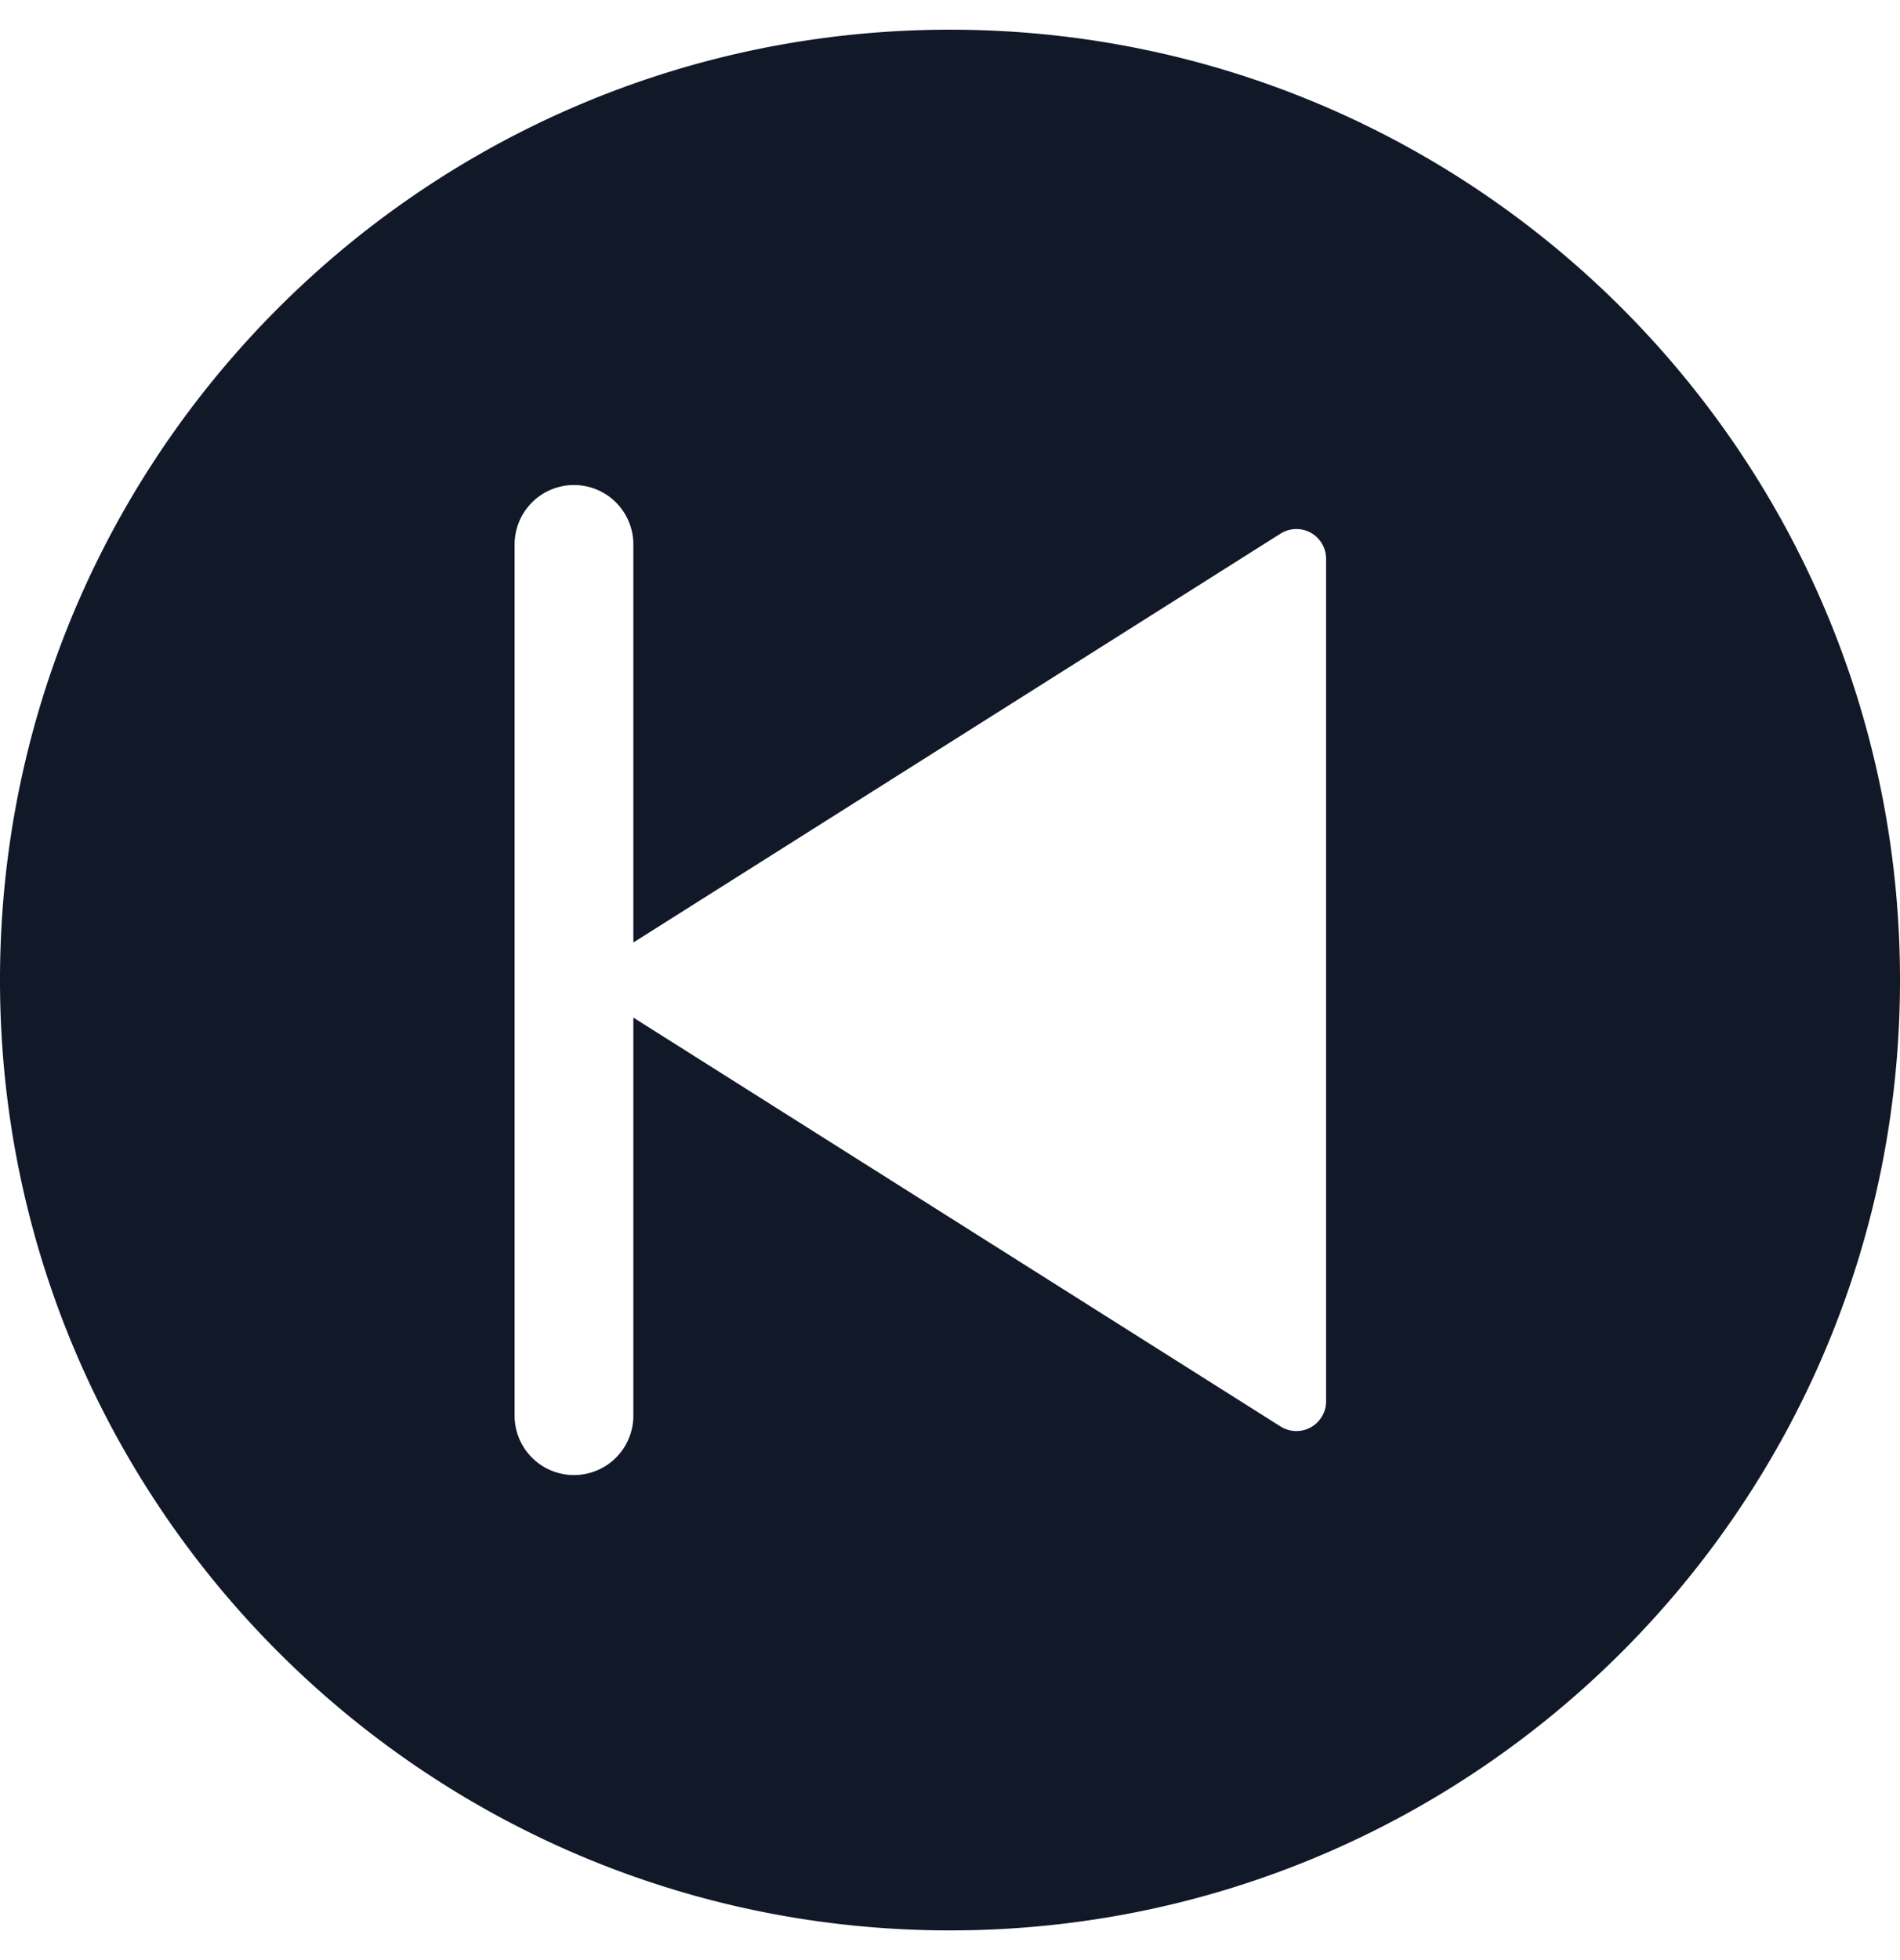 <svg xmlns="http://www.w3.org/2000/svg" width="32" height="33" fill="none" viewBox="0 0 32 33"><path fill="#111827" fill-rule="evenodd" d="M32 16.5c0 8.837-7.163 16-16 16s-16-7.163-16-16S7.163.5 16 .5s16 7.163 16 16M9.667 8.166a1 1 0 0 1 1 1v6.702l10.9-6.884a.5.5 0 0 1 .767.423v14.186a.5.5 0 0 1-.767.423l-10.9-6.884v6.702a1 1 0 1 1-2 0V9.166a1 1 0 0 1 1-1" clip-rule="evenodd"/></svg>